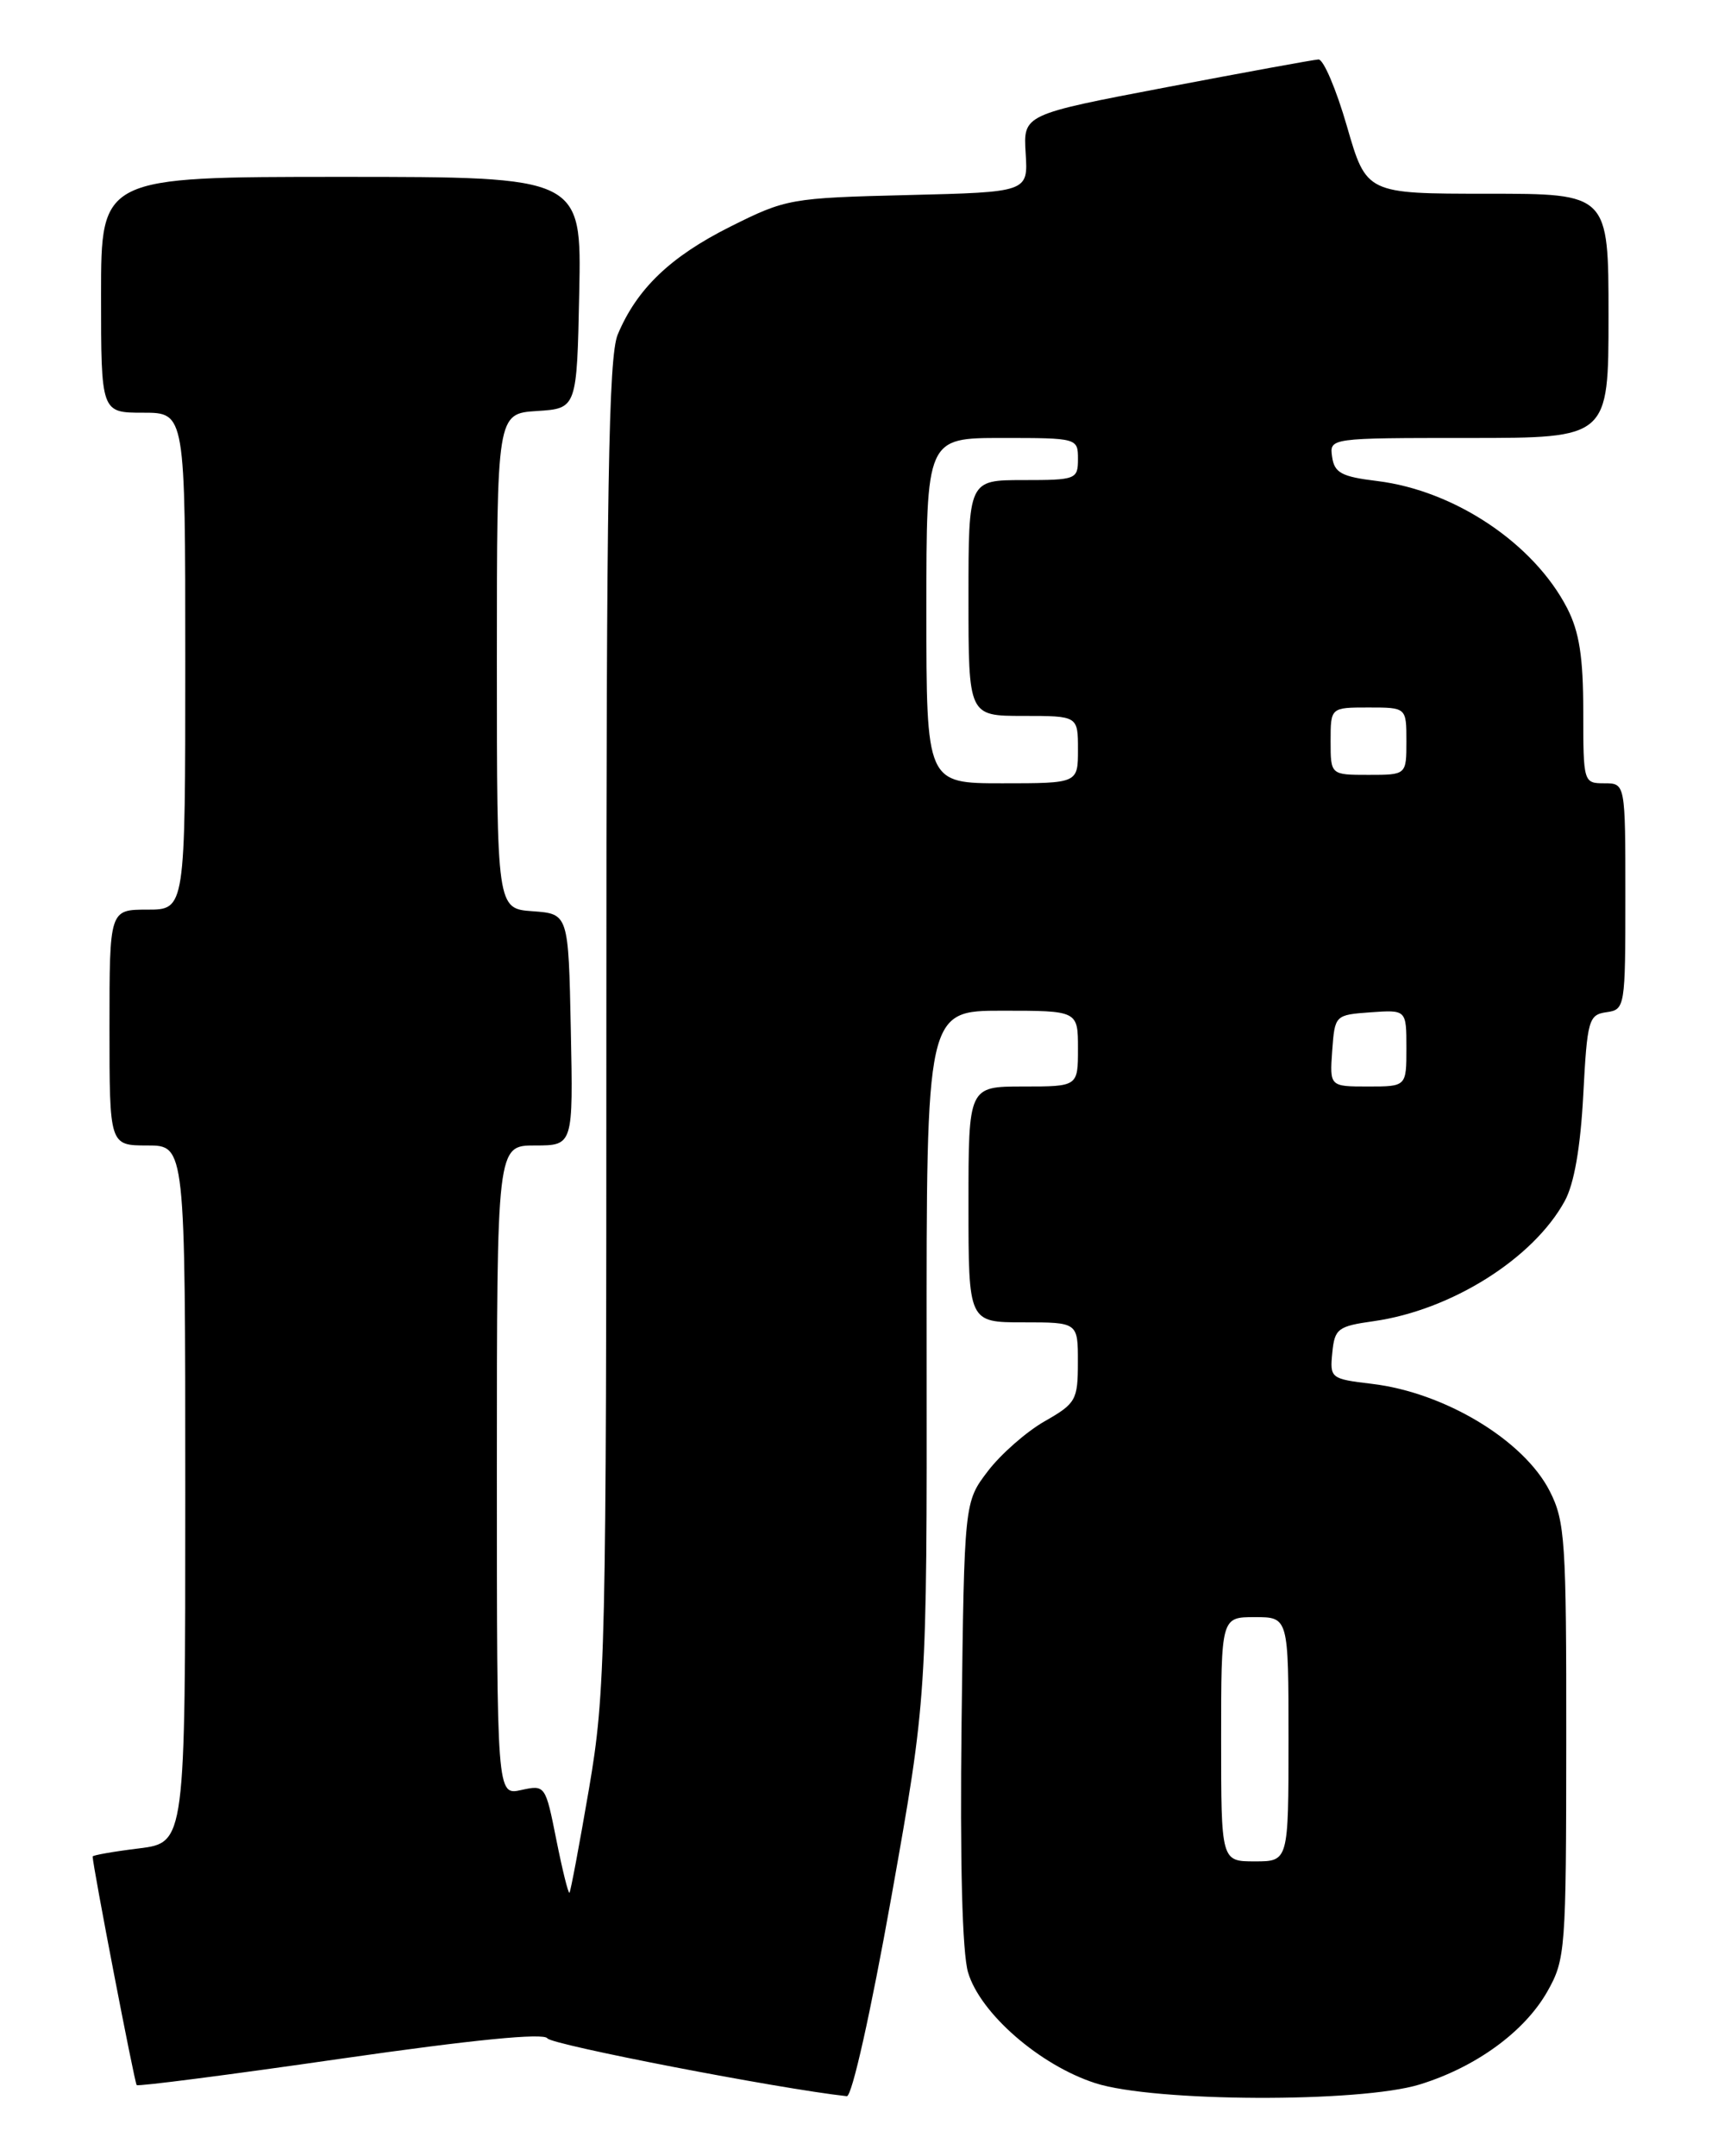 <?xml version="1.0" encoding="UTF-8" standalone="no"?>
<!DOCTYPE svg PUBLIC "-//W3C//DTD SVG 1.1//EN" "http://www.w3.org/Graphics/SVG/1.1/DTD/svg11.dtd" >
<svg xmlns="http://www.w3.org/2000/svg" xmlns:xlink="http://www.w3.org/1999/xlink" version="1.1" viewBox="0 0 204 256">
 <g >
 <path fill="currentColor"
d=" M 105.84 225.25 C 110.07 201.50 110.07 201.50 110.03 160.75 C 110.00 120.00 110.00 120.00 119.00 120.00 C 128.00 120.00 128.00 120.00 128.00 124.50 C 128.00 129.00 128.00 129.00 121.50 129.00 C 115.00 129.00 115.00 129.00 115.00 143.00 C 115.00 157.00 115.00 157.00 121.50 157.00 C 128.00 157.00 128.00 157.00 127.99 161.75 C 127.99 166.23 127.76 166.63 124.04 168.75 C 121.87 169.99 118.84 172.65 117.30 174.67 C 114.50 178.34 114.50 178.34 114.18 204.42 C 113.98 221.18 114.26 231.82 114.95 234.18 C 116.39 239.04 123.46 245.20 130.06 247.33 C 137.03 249.58 161.43 249.68 168.57 247.49 C 175.24 245.44 181.02 241.23 183.73 236.46 C 185.89 232.64 185.97 231.57 185.98 206.71 C 186.00 182.97 185.84 180.61 184.02 177.04 C 180.94 170.99 171.53 165.32 162.88 164.30 C 158.01 163.72 157.90 163.63 158.20 160.61 C 158.48 157.75 158.85 157.46 163.13 156.86 C 172.33 155.55 182.06 149.44 185.80 142.60 C 186.92 140.56 187.67 136.24 188.00 130.00 C 188.47 121.09 188.64 120.48 190.75 120.18 C 192.96 119.87 193.00 119.60 193.00 106.43 C 193.00 93.00 193.00 93.00 190.50 93.00 C 188.03 93.00 188.00 92.90 188.00 84.46 C 188.00 78.01 187.53 75.01 186.09 72.21 C 182.13 64.53 172.73 58.24 163.52 57.11 C 159.30 56.60 158.45 56.14 158.18 54.25 C 157.86 52.00 157.86 52.00 174.43 52.00 C 191.00 52.00 191.00 52.00 191.00 37.50 C 191.00 23.00 191.00 23.00 176.63 23.00 C 162.25 23.00 162.25 23.00 159.94 15.00 C 158.67 10.60 157.15 7.03 156.56 7.06 C 155.98 7.09 147.85 8.58 138.50 10.36 C 121.50 13.60 121.50 13.60 121.79 18.21 C 122.08 22.81 122.08 22.81 107.79 23.16 C 93.85 23.50 93.33 23.60 86.70 26.92 C 79.61 30.47 75.62 34.29 73.35 39.72 C 72.26 42.33 72.00 57.86 72.00 121.61 C 72.00 196.50 71.90 200.86 69.94 212.37 C 68.80 219.02 67.76 224.57 67.62 224.72 C 67.48 224.86 66.78 222.03 66.06 218.43 C 64.77 211.95 64.74 211.90 61.88 212.53 C 59.00 213.16 59.00 213.16 59.00 174.58 C 59.00 136.00 59.00 136.00 63.53 136.00 C 68.06 136.00 68.06 136.00 67.78 122.25 C 67.50 108.50 67.50 108.50 63.25 108.19 C 59.00 107.89 59.00 107.89 59.00 78.50 C 59.00 49.11 59.00 49.11 63.75 48.80 C 68.50 48.50 68.50 48.50 68.78 34.75 C 69.06 21.00 69.06 21.00 40.53 21.00 C 12.00 21.00 12.00 21.00 12.00 35.00 C 12.00 49.00 12.00 49.00 17.00 49.00 C 22.00 49.00 22.00 49.00 22.00 78.50 C 22.00 108.00 22.00 108.00 17.50 108.00 C 13.00 108.00 13.00 108.00 13.00 122.00 C 13.00 136.00 13.00 136.00 17.50 136.00 C 22.00 136.00 22.00 136.00 22.00 177.38 C 22.00 218.77 22.00 218.77 16.50 219.46 C 13.47 219.83 11.00 220.27 11.00 220.42 C 11.00 221.47 15.98 247.31 16.23 247.56 C 16.40 247.74 27.31 246.33 40.46 244.43 C 56.17 242.17 64.59 241.34 65.00 242.01 C 65.48 242.77 92.45 247.99 100.55 248.88 C 101.16 248.95 103.39 238.95 105.84 225.25 Z  M 145.00 206.50 C 145.00 192.00 145.00 192.00 149.00 192.00 C 153.00 192.00 153.00 192.00 153.00 206.50 C 153.00 221.00 153.00 221.00 149.00 221.00 C 145.00 221.00 145.00 221.00 145.00 206.50 Z  M 158.19 124.75 C 158.50 120.52 158.52 120.50 162.75 120.19 C 167.00 119.89 167.00 119.89 167.00 124.44 C 167.00 129.00 167.00 129.00 162.44 129.00 C 157.89 129.00 157.89 129.00 158.19 124.75 Z  M 110.00 72.50 C 110.00 52.00 110.00 52.00 119.00 52.00 C 127.93 52.00 128.00 52.02 128.00 54.50 C 128.00 56.91 127.77 57.00 121.50 57.00 C 115.00 57.00 115.00 57.00 115.00 71.00 C 115.00 85.00 115.00 85.00 121.50 85.00 C 128.00 85.00 128.00 85.00 128.00 89.00 C 128.00 93.00 128.00 93.00 119.00 93.00 C 110.00 93.00 110.00 93.00 110.00 72.50 Z  M 158.00 88.00 C 158.00 84.00 158.00 84.00 162.50 84.00 C 167.00 84.00 167.00 84.00 167.00 88.00 C 167.00 92.00 167.00 92.00 162.50 92.00 C 158.00 92.00 158.00 92.00 158.00 88.00 Z "/>
</g>
</svg>